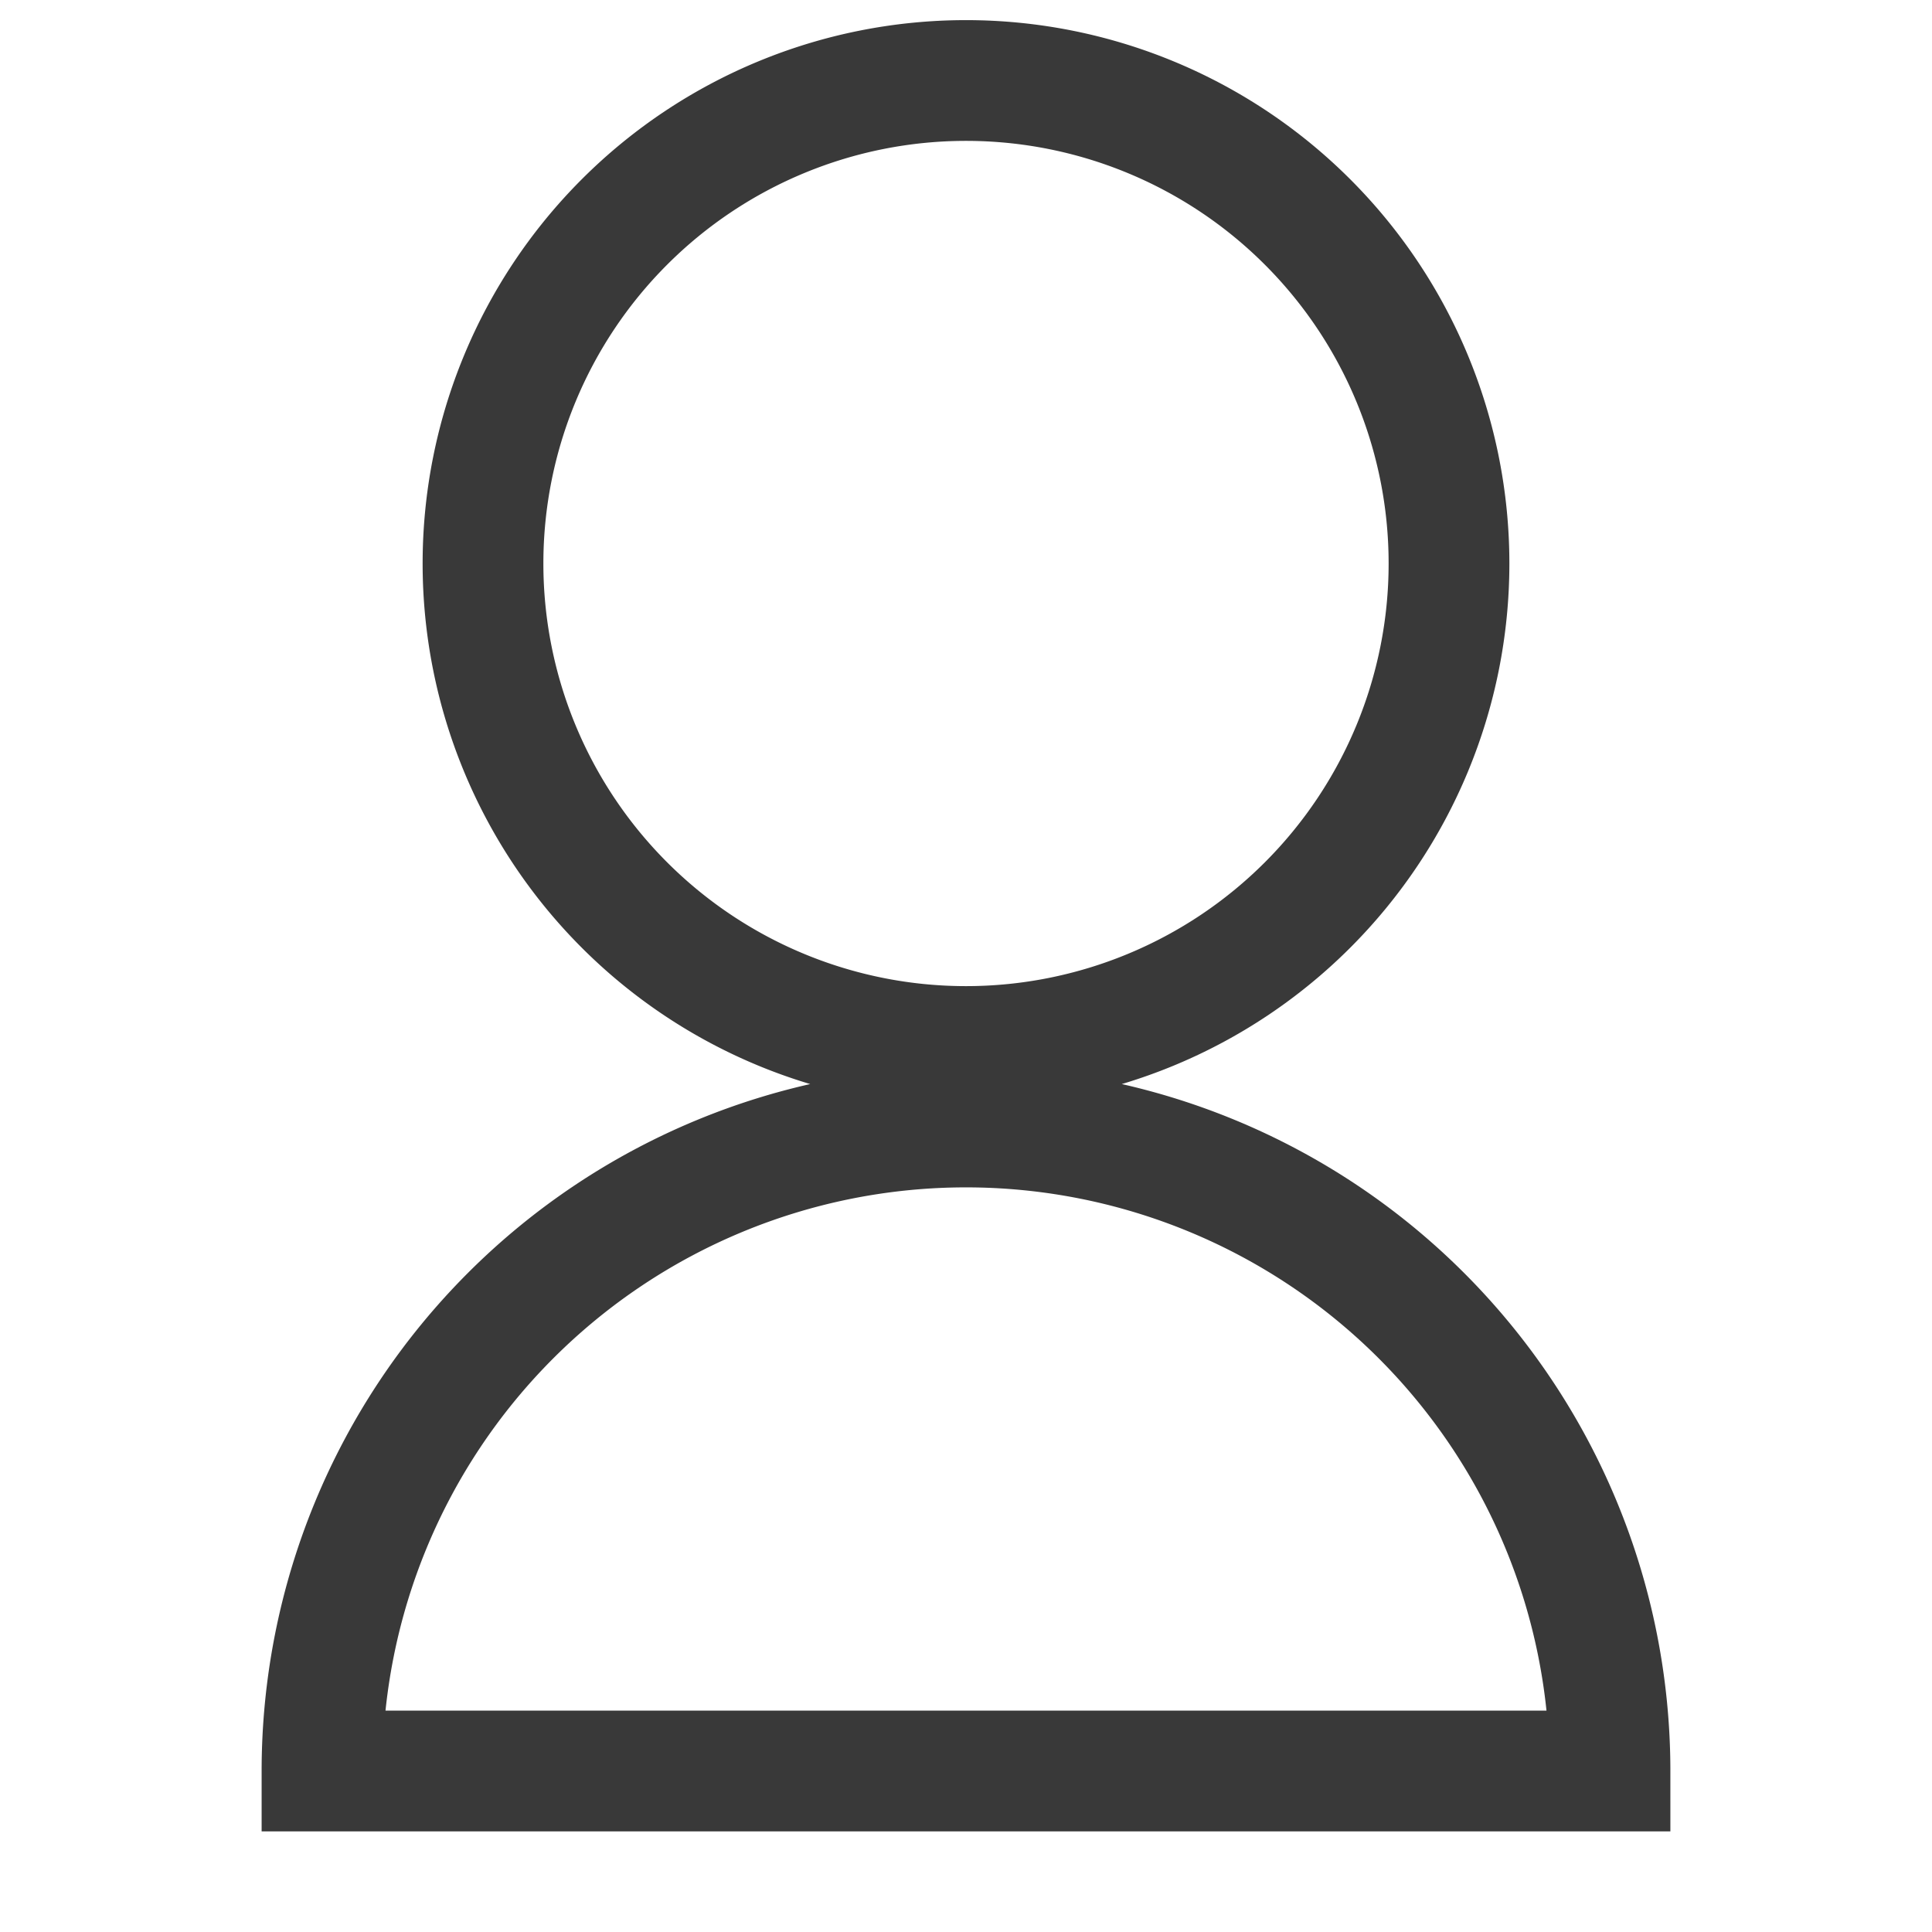 <svg id="Group_15461" data-name="Group 15461" xmlns="http://www.w3.org/2000/svg" width="24" height="24" viewBox="0 0 24 24">
  <path id="Path_73208" data-name="Path 73208" d="M0,0H24V24H0Z" fill="none"/>
  <path id="Path_73209" data-name="Path 73209" d="M4,22a8,8,0,1,1,16,0Zm8-9a6,6,0,1,1,6-6A6,6,0,0,1,12,13Z" fill="none" stroke="#393939" stroke-width="1.5"/>
</svg>
